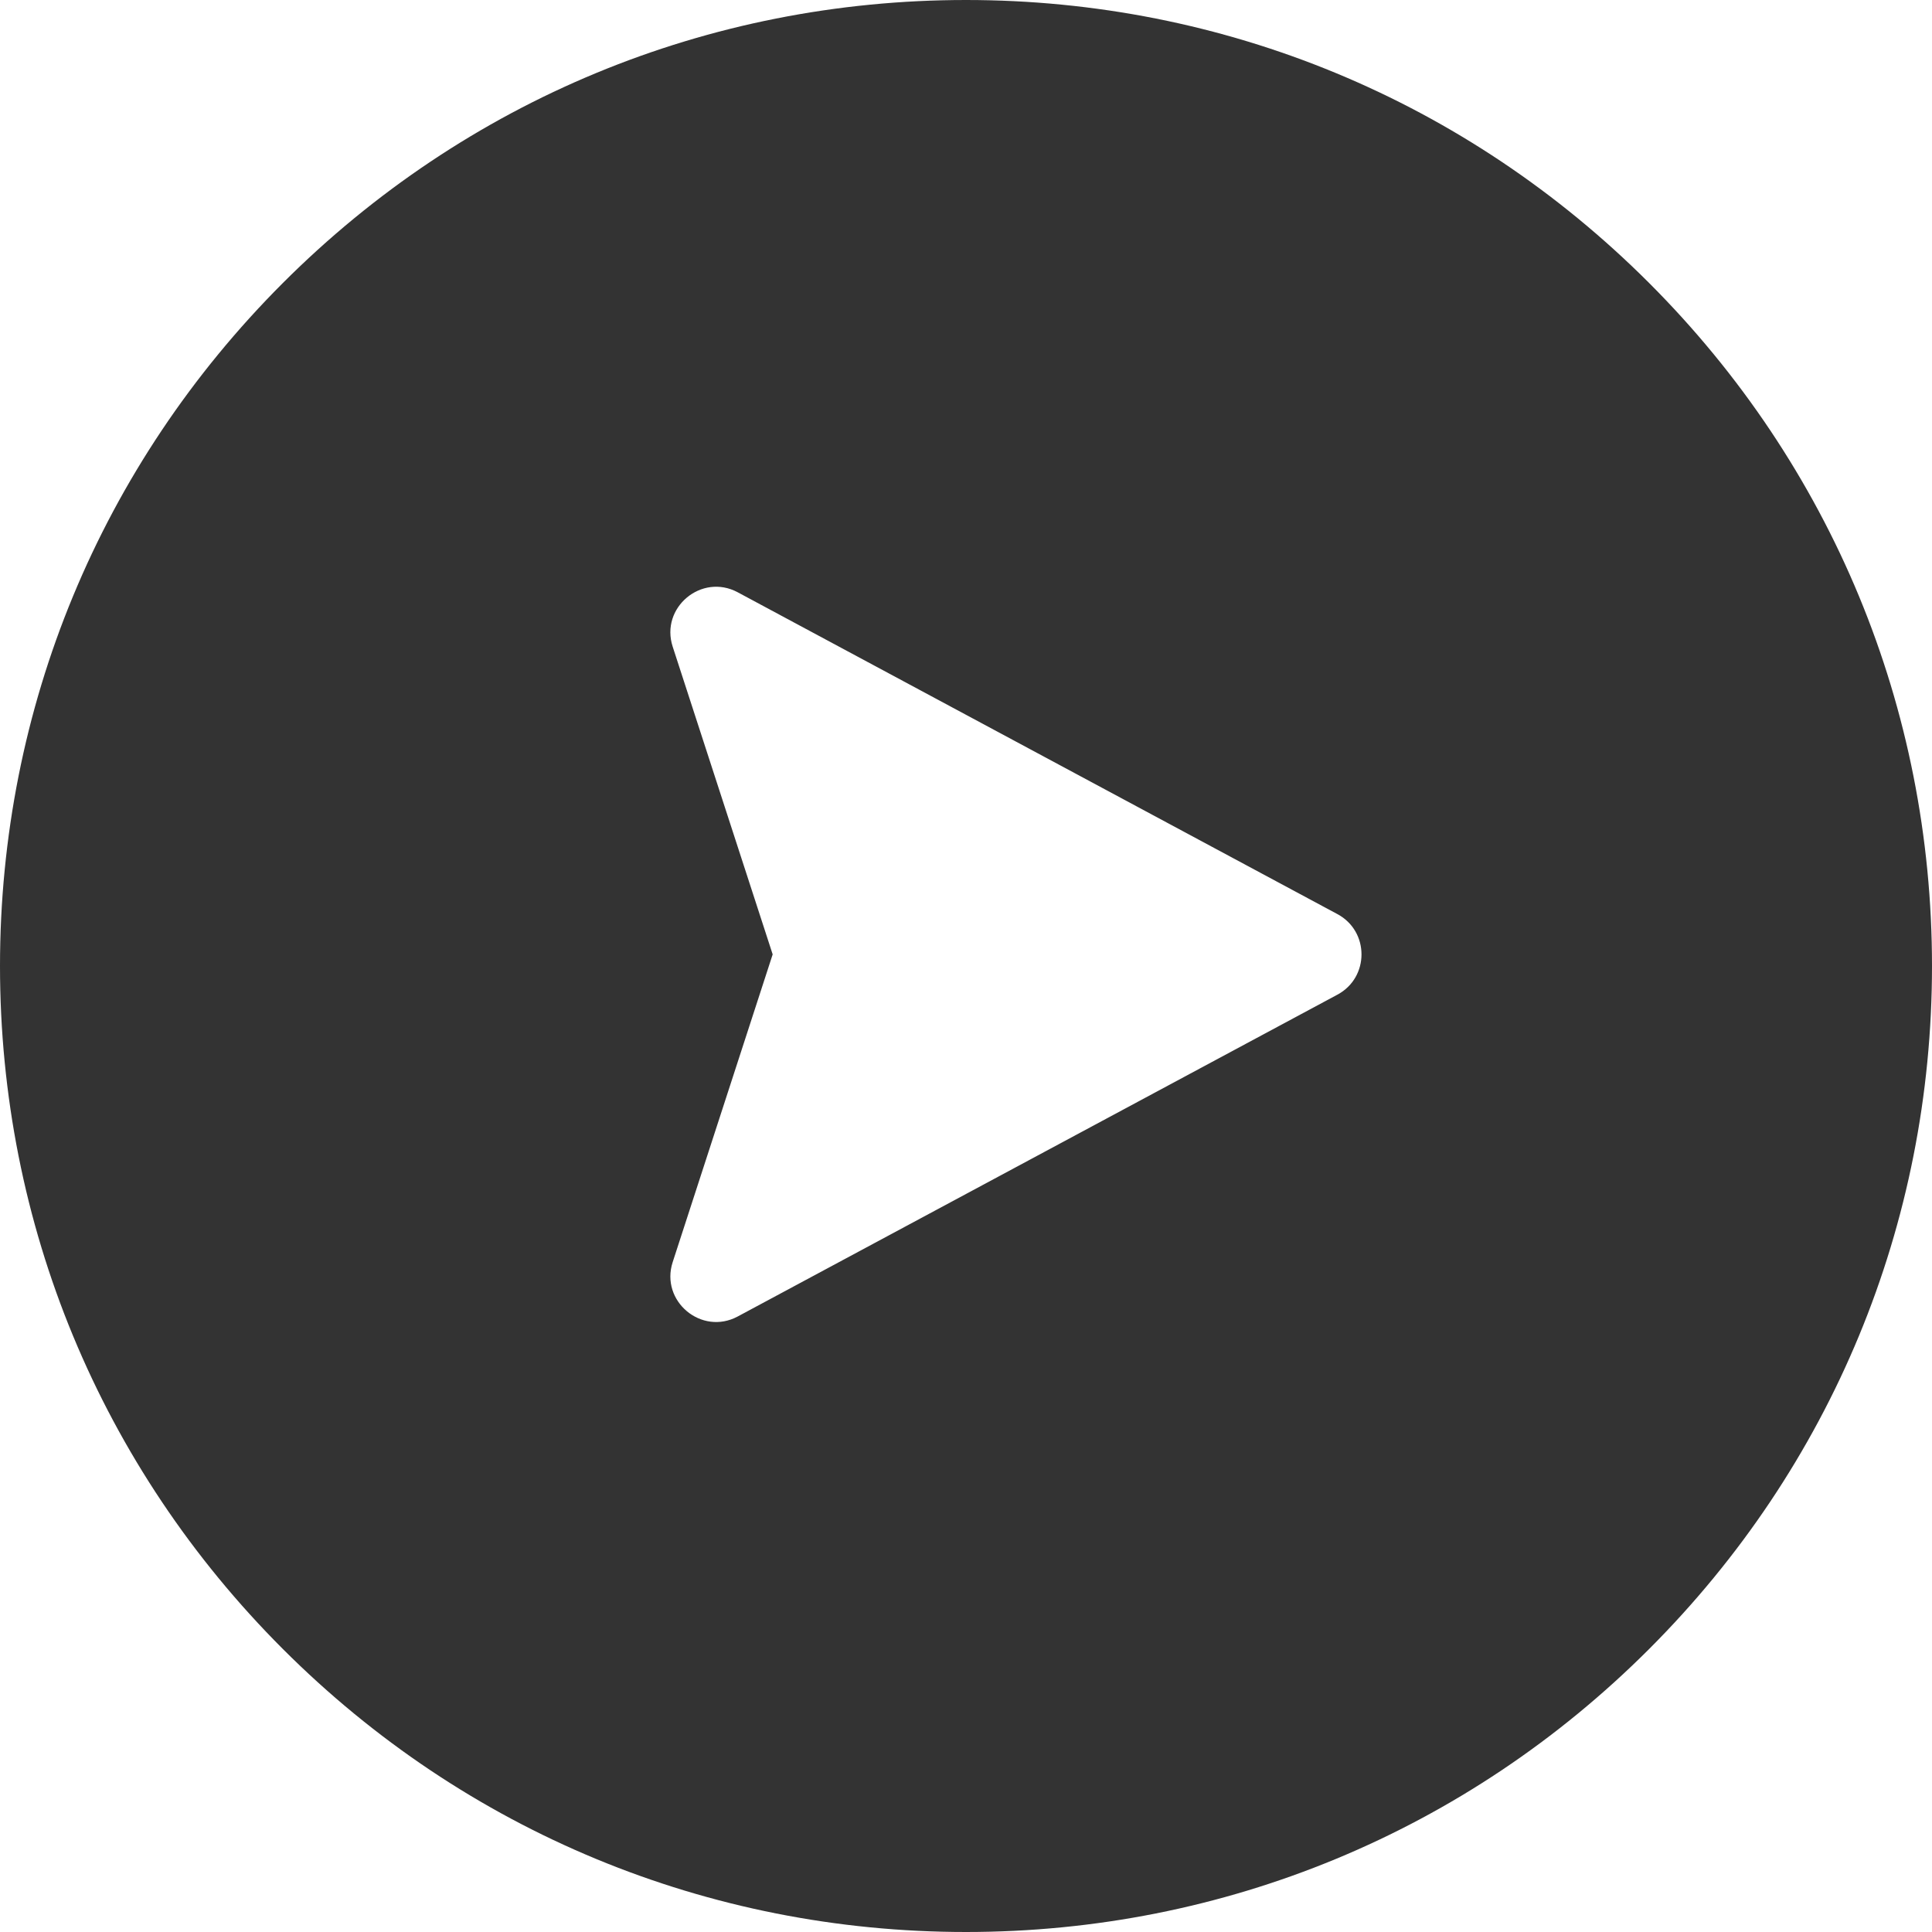 <?xml version="1.0" encoding="iso-8859-1"?>
<svg fill="#333" height="800px" width="800px" version="1.1" id="Layer_1" xmlns="http://www.w3.org/2000/svg" xmlns:xlink="http://www.w3.org/1999/xlink" 
	 viewBox="0 0 512 512" xml:space="preserve">
<g>
	<g>
		<path d="M437.02,74.98C388.667,26.628,324.38,0,256,0S123.333,26.628,74.98,74.98C26.628,123.333,0,187.619,0,256
			s26.628,132.667,74.98,181.02C123.333,485.372,187.62,512,256,512s132.667-26.628,181.02-74.98
			C485.372,388.667,512,324.381,512,256S485.372,123.333,437.02,74.98z M354.441,263.588l-158.933,85.291
			c-9.592,5.148-20.6-4.058-17.238-14.407l26.495-81.55l-26.496-81.55c-3.364-10.352,7.649-19.553,17.238-14.407l158.933,85.291
			C362.929,246.81,362.943,259.024,354.441,263.588z"/>
	</g>
</g>
</svg>